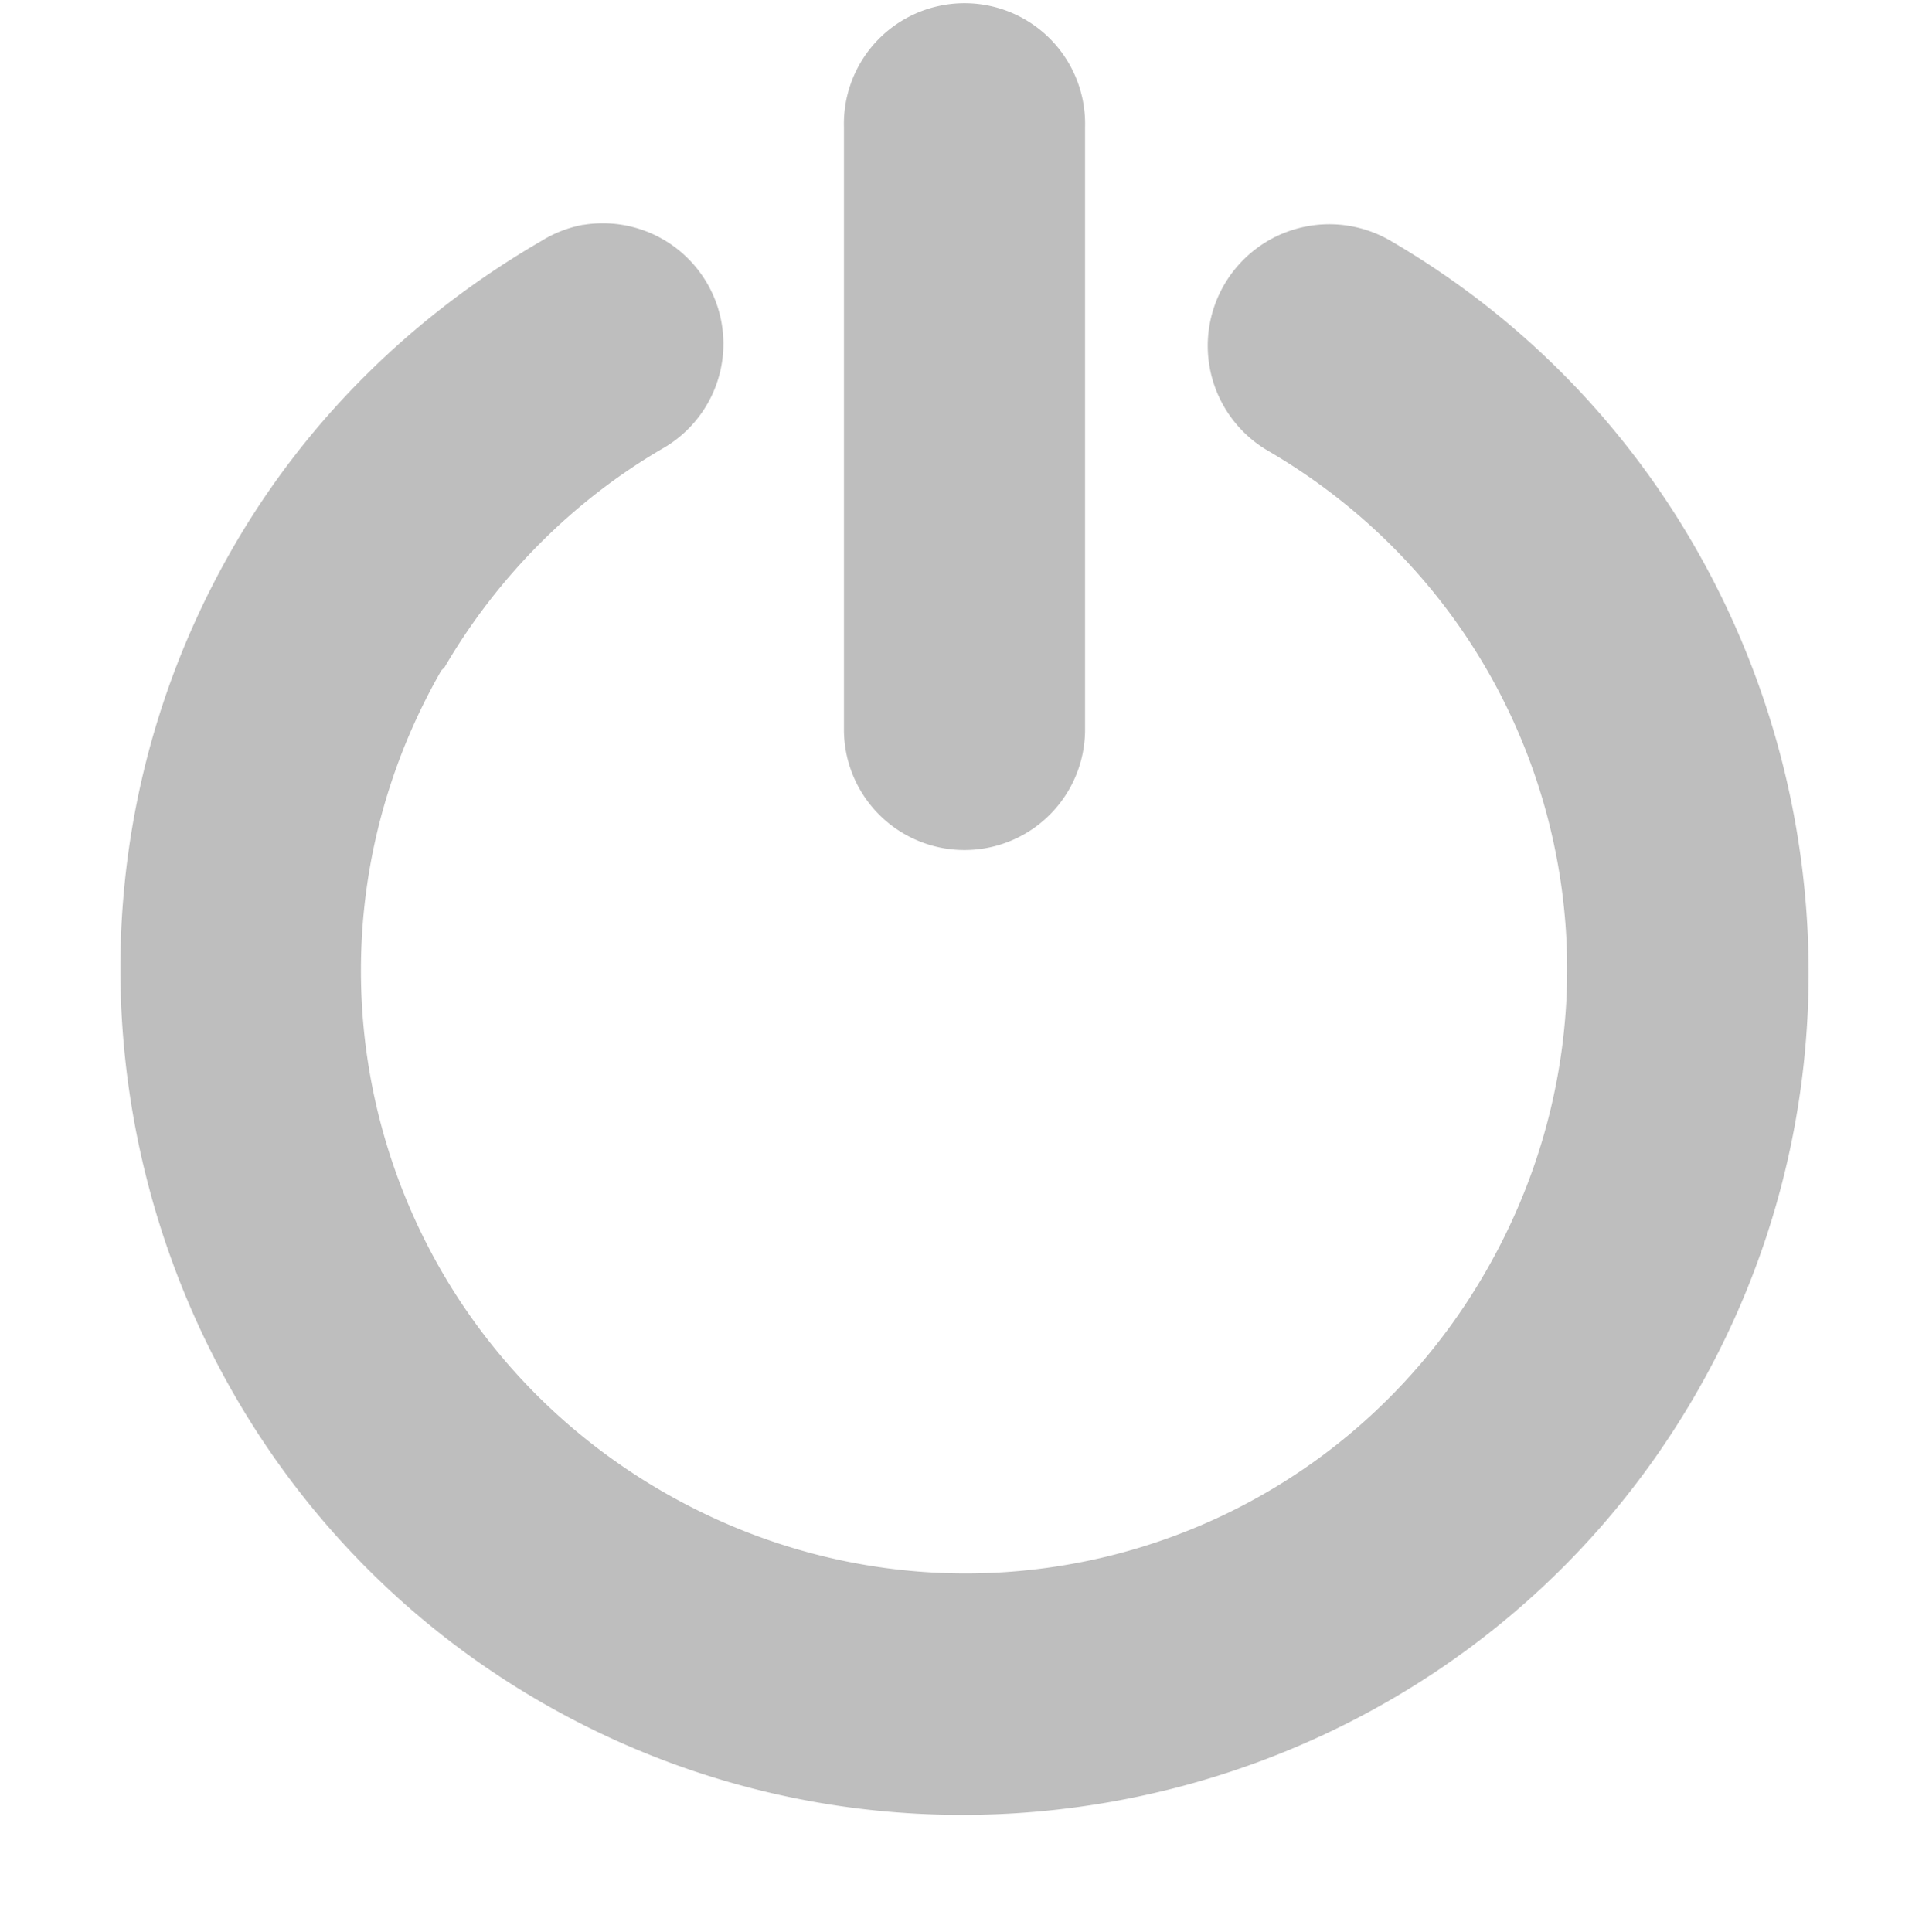 <svg height="16.024" width="16" xmlns="http://www.w3.org/2000/svg"><g fill="#bebebe" transform="translate(-100 -685.976)"><path d="m104.84 687.84a1 1 0 0 0 -.348.134c-1.053.61-1.931 1.466-2.544 2.518-1.94 3.33-.812 7.649 2.517 9.589 3.33 1.94 7.647.812 9.587-2.518 1.94-3.33.812-7.649-2.517-9.589a1.008 1.008 0 1 0 -1.018 1.741c2.396 1.396 3.19 4.434 1.794 6.83-1.396 2.396-4.433 3.19-6.829 1.795-2.385-1.39-3.192-4.412-1.821-6.803l.027-.027c.438-.751 1.069-1.386 1.821-1.821a1 1 0 0 0 -.669-1.848z"/><path d="m107.781 686.027a1 1 0 0 0 -.781 1v5a1 1 0 1 0 2 0v-5a1 1 0 0 0 -1.219-1z"/></g></svg>